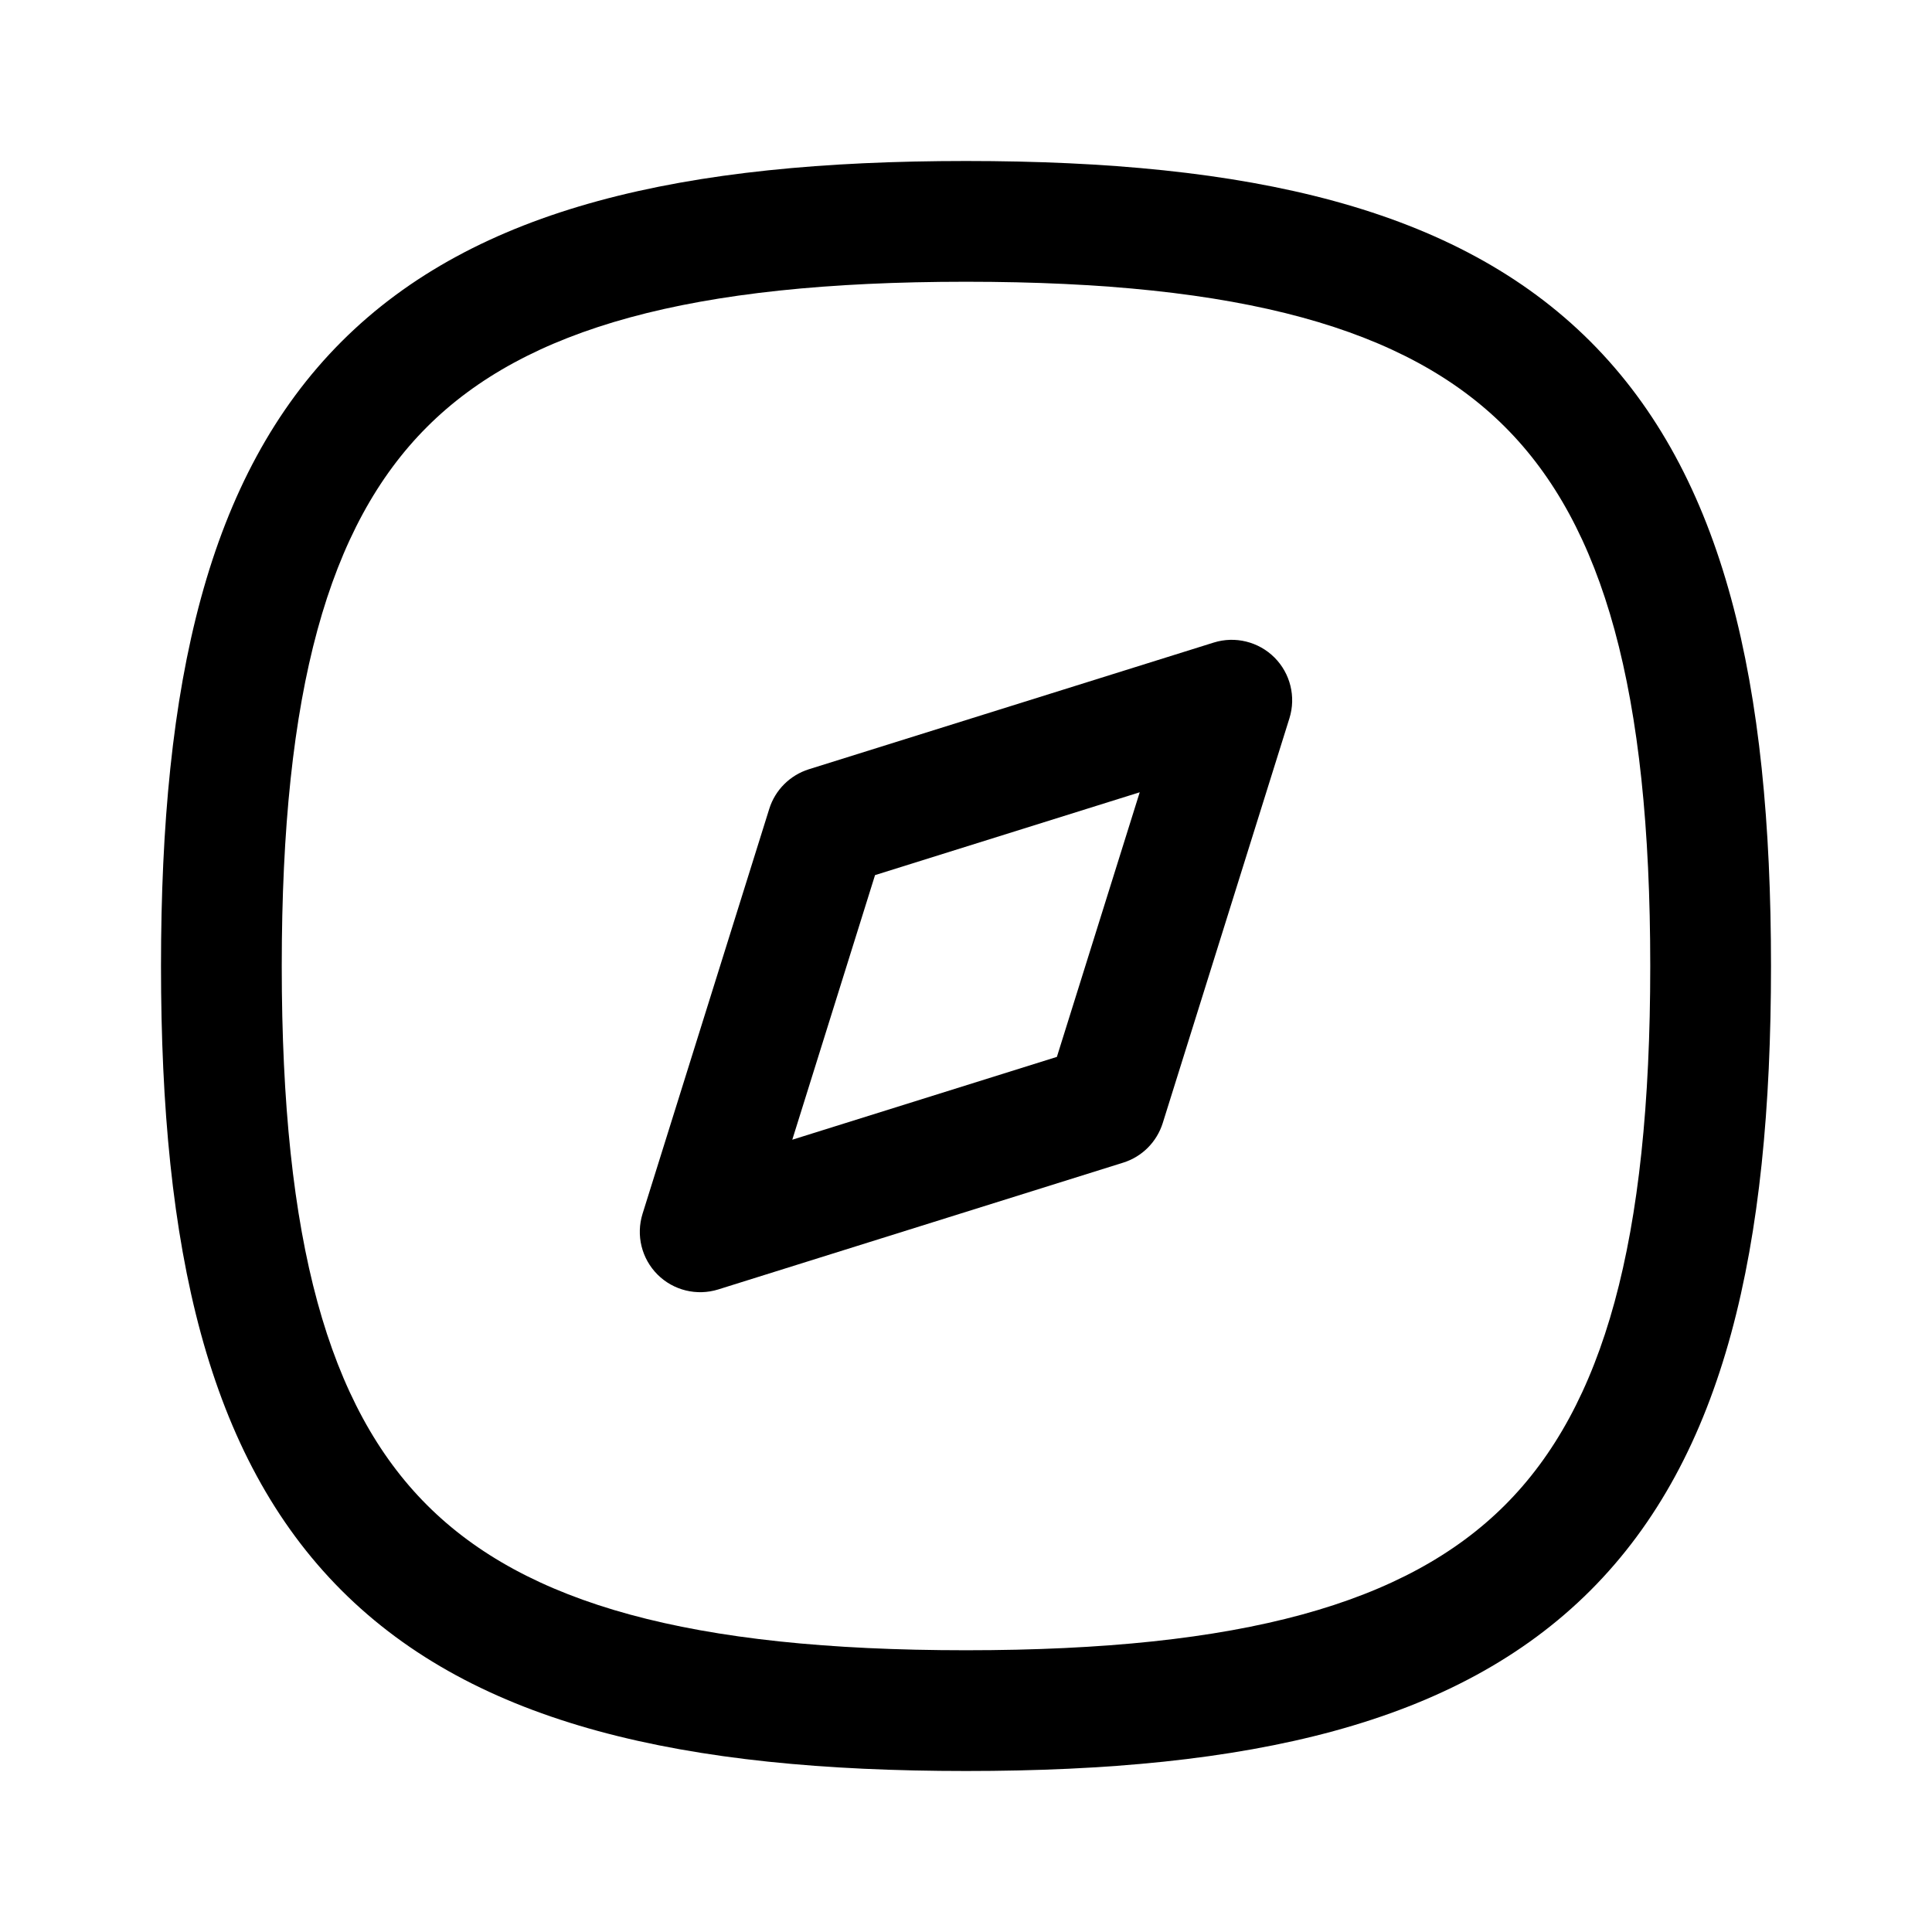 <svg width="24" height="24" viewBox="0 0 24 24" fill="none" xmlns="http://www.w3.org/2000/svg">
<path fill-rule="evenodd" clip-rule="evenodd" d="M4.243 4.243C5.911 2.576 8.49 2 12 2C15.51 2 18.089 2.576 19.757 4.243C21.424 5.911 22 8.49 22 12C22 15.51 21.424 18.089 19.757 19.757C18.089 21.424 15.51 22 12 22C8.49 22 5.911 21.424 4.243 19.757C2.576 18.089 2 15.51 2 12C2 8.49 2.576 5.911 4.243 4.243ZM5.304 5.304C4.081 6.527 3.5 8.573 3.5 12C3.5 15.427 4.081 17.473 5.304 18.696C6.527 19.919 8.573 20.5 12 20.5C15.427 20.5 17.473 19.919 18.696 18.696C19.919 17.473 20.5 15.427 20.5 12C20.5 8.573 19.919 6.527 18.696 5.304C17.473 4.081 15.427 3.5 12 3.5C8.573 3.5 6.527 4.081 5.304 5.304Z" fill="black"/>
<path fill-rule="evenodd" clip-rule="evenodd" d="M15.832 8.168C16.029 8.365 16.101 8.656 16.018 8.922L14.444 13.951C14.37 14.186 14.187 14.37 13.952 14.443L8.922 16.018C8.656 16.101 8.365 16.03 8.168 15.833C7.97 15.635 7.899 15.345 7.982 15.078L9.556 10.048C9.629 9.814 9.813 9.63 10.048 9.556L15.078 7.982C15.344 7.899 15.635 7.971 15.832 8.168ZM10.87 10.871L9.842 14.158L13.129 13.129L14.158 9.842L10.87 10.871Z" fill="black"/>
</svg>
